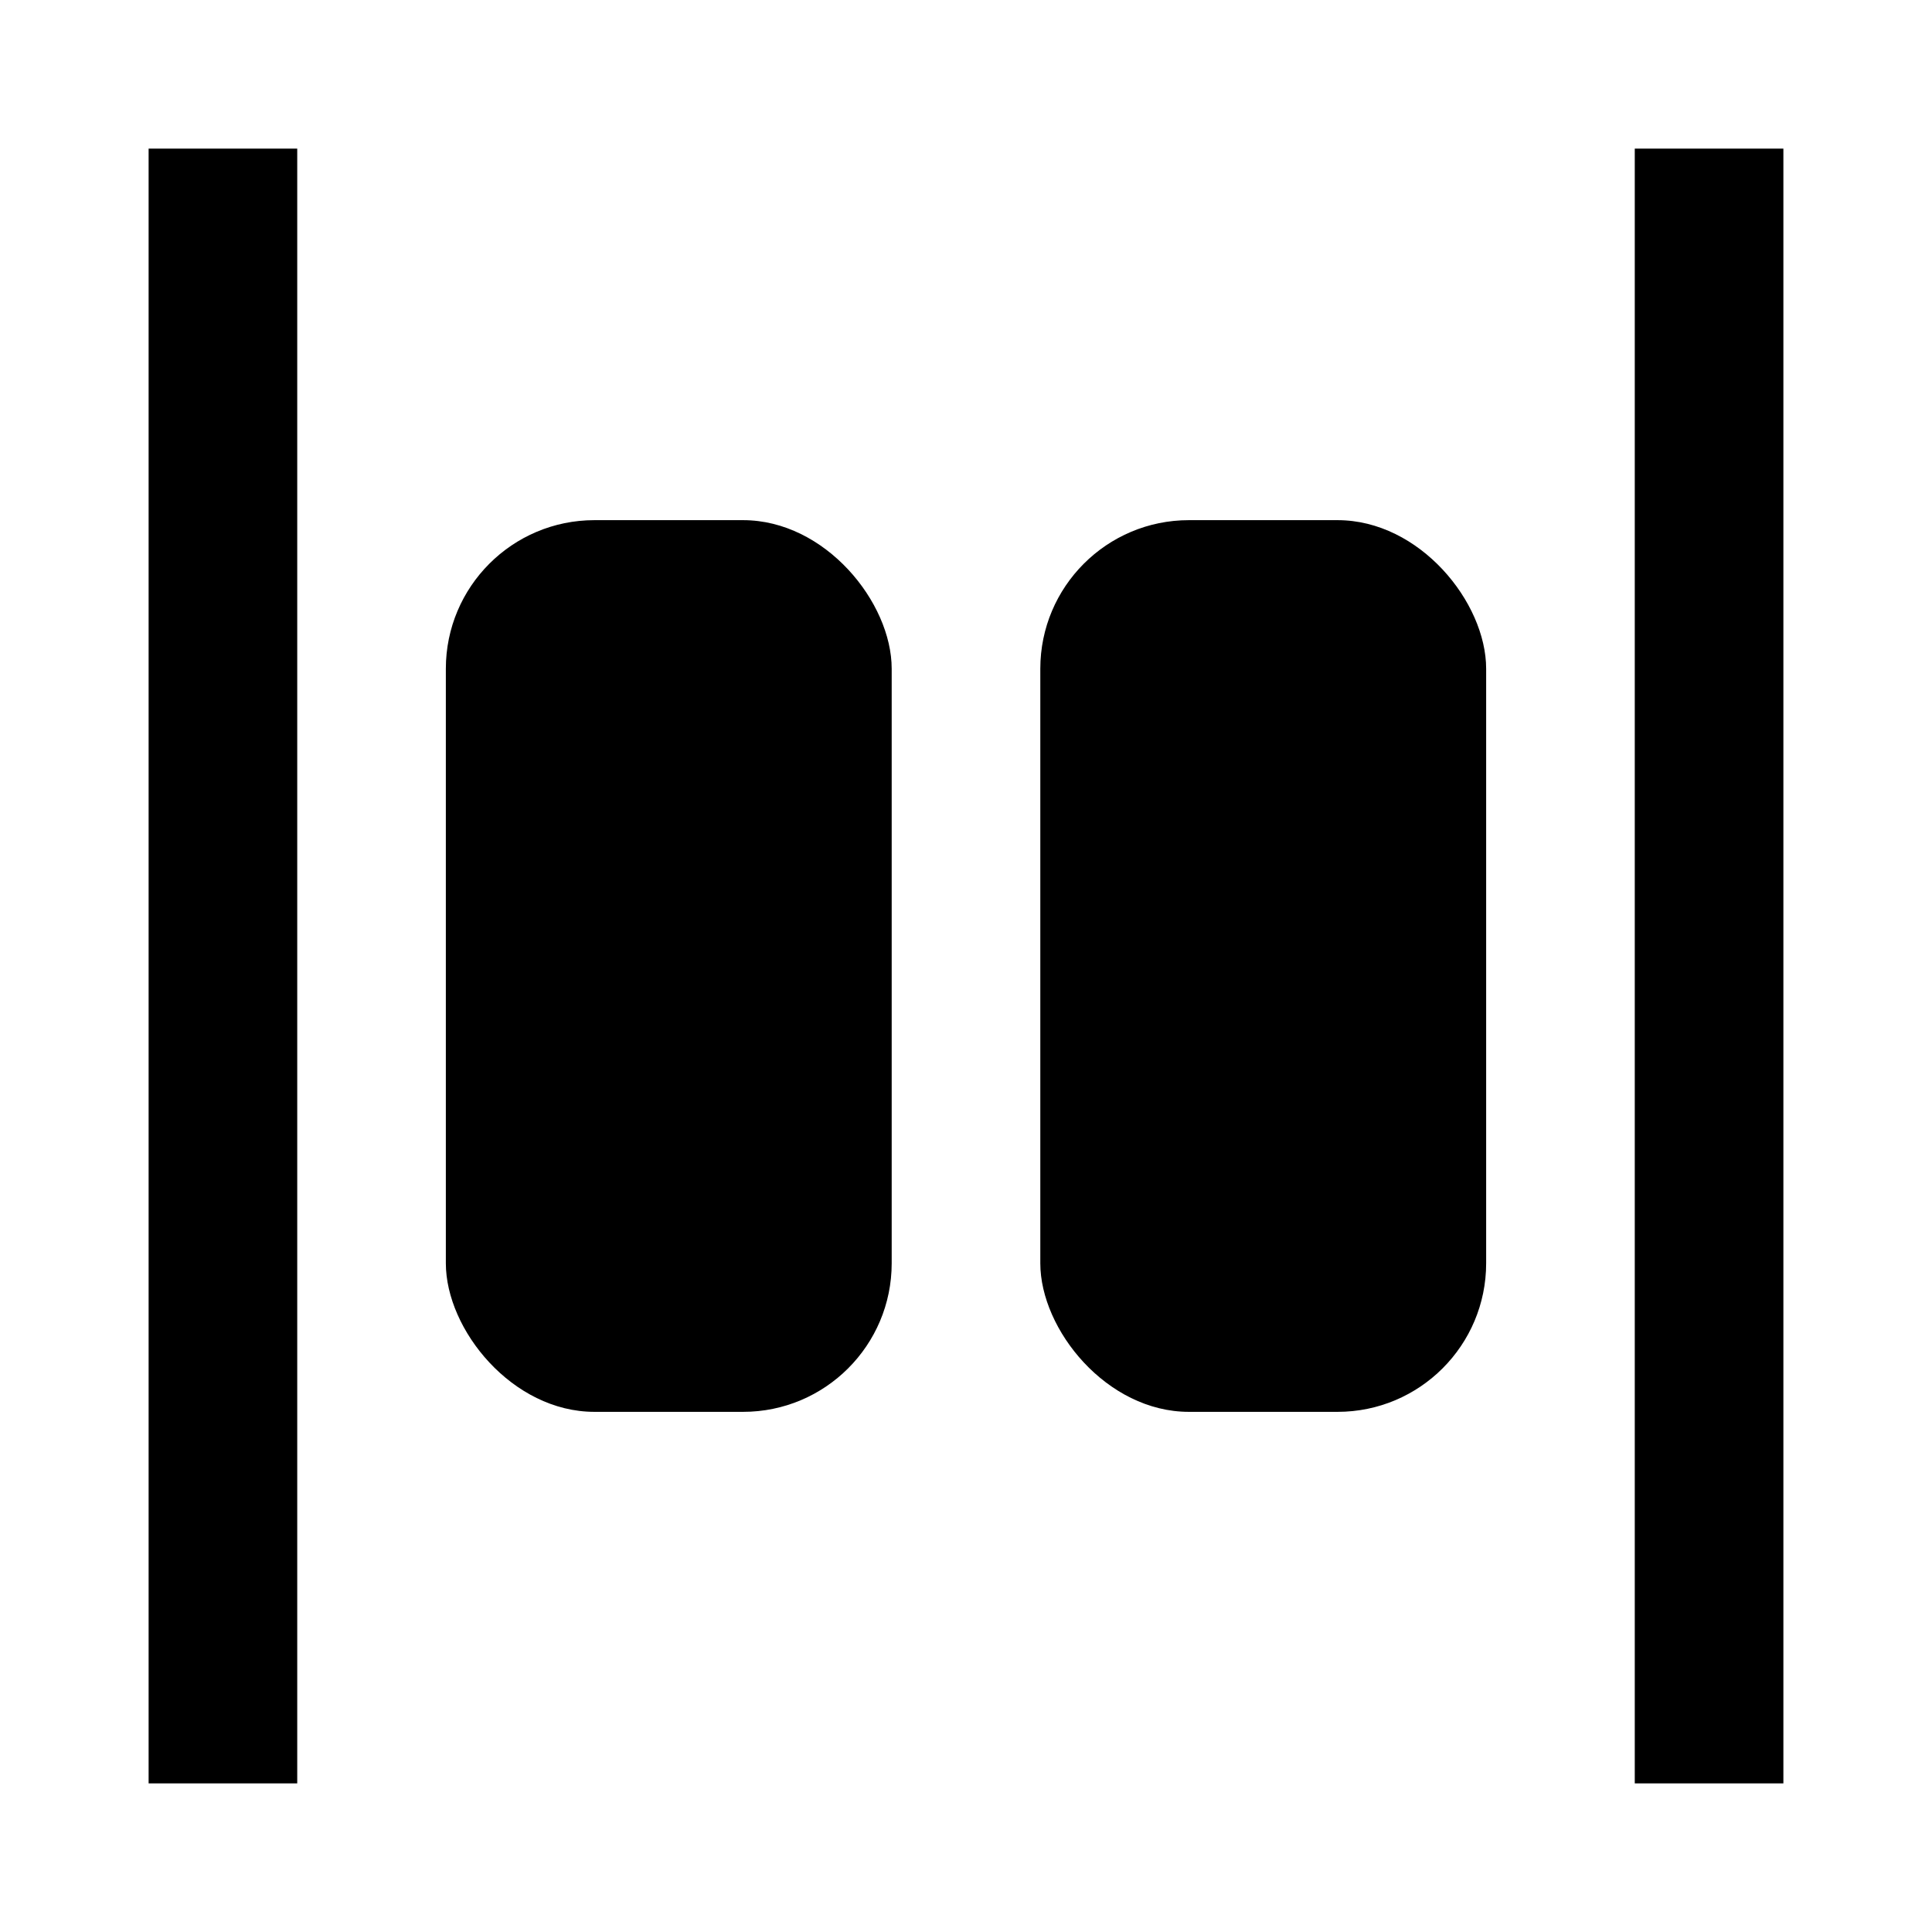 <svg xmlns="http://www.w3.org/2000/svg" fill="none" viewBox="0 0 13 13"><rect width="3" height="6" x="7" y="3.5" fill="#000" rx="1"/><rect width="3" height="6" x="3" y="3.5" fill="#000" rx="1"/><path fill="#000" d="M1 1h1v11H1zM11 1h1v11h-1z"/></svg>